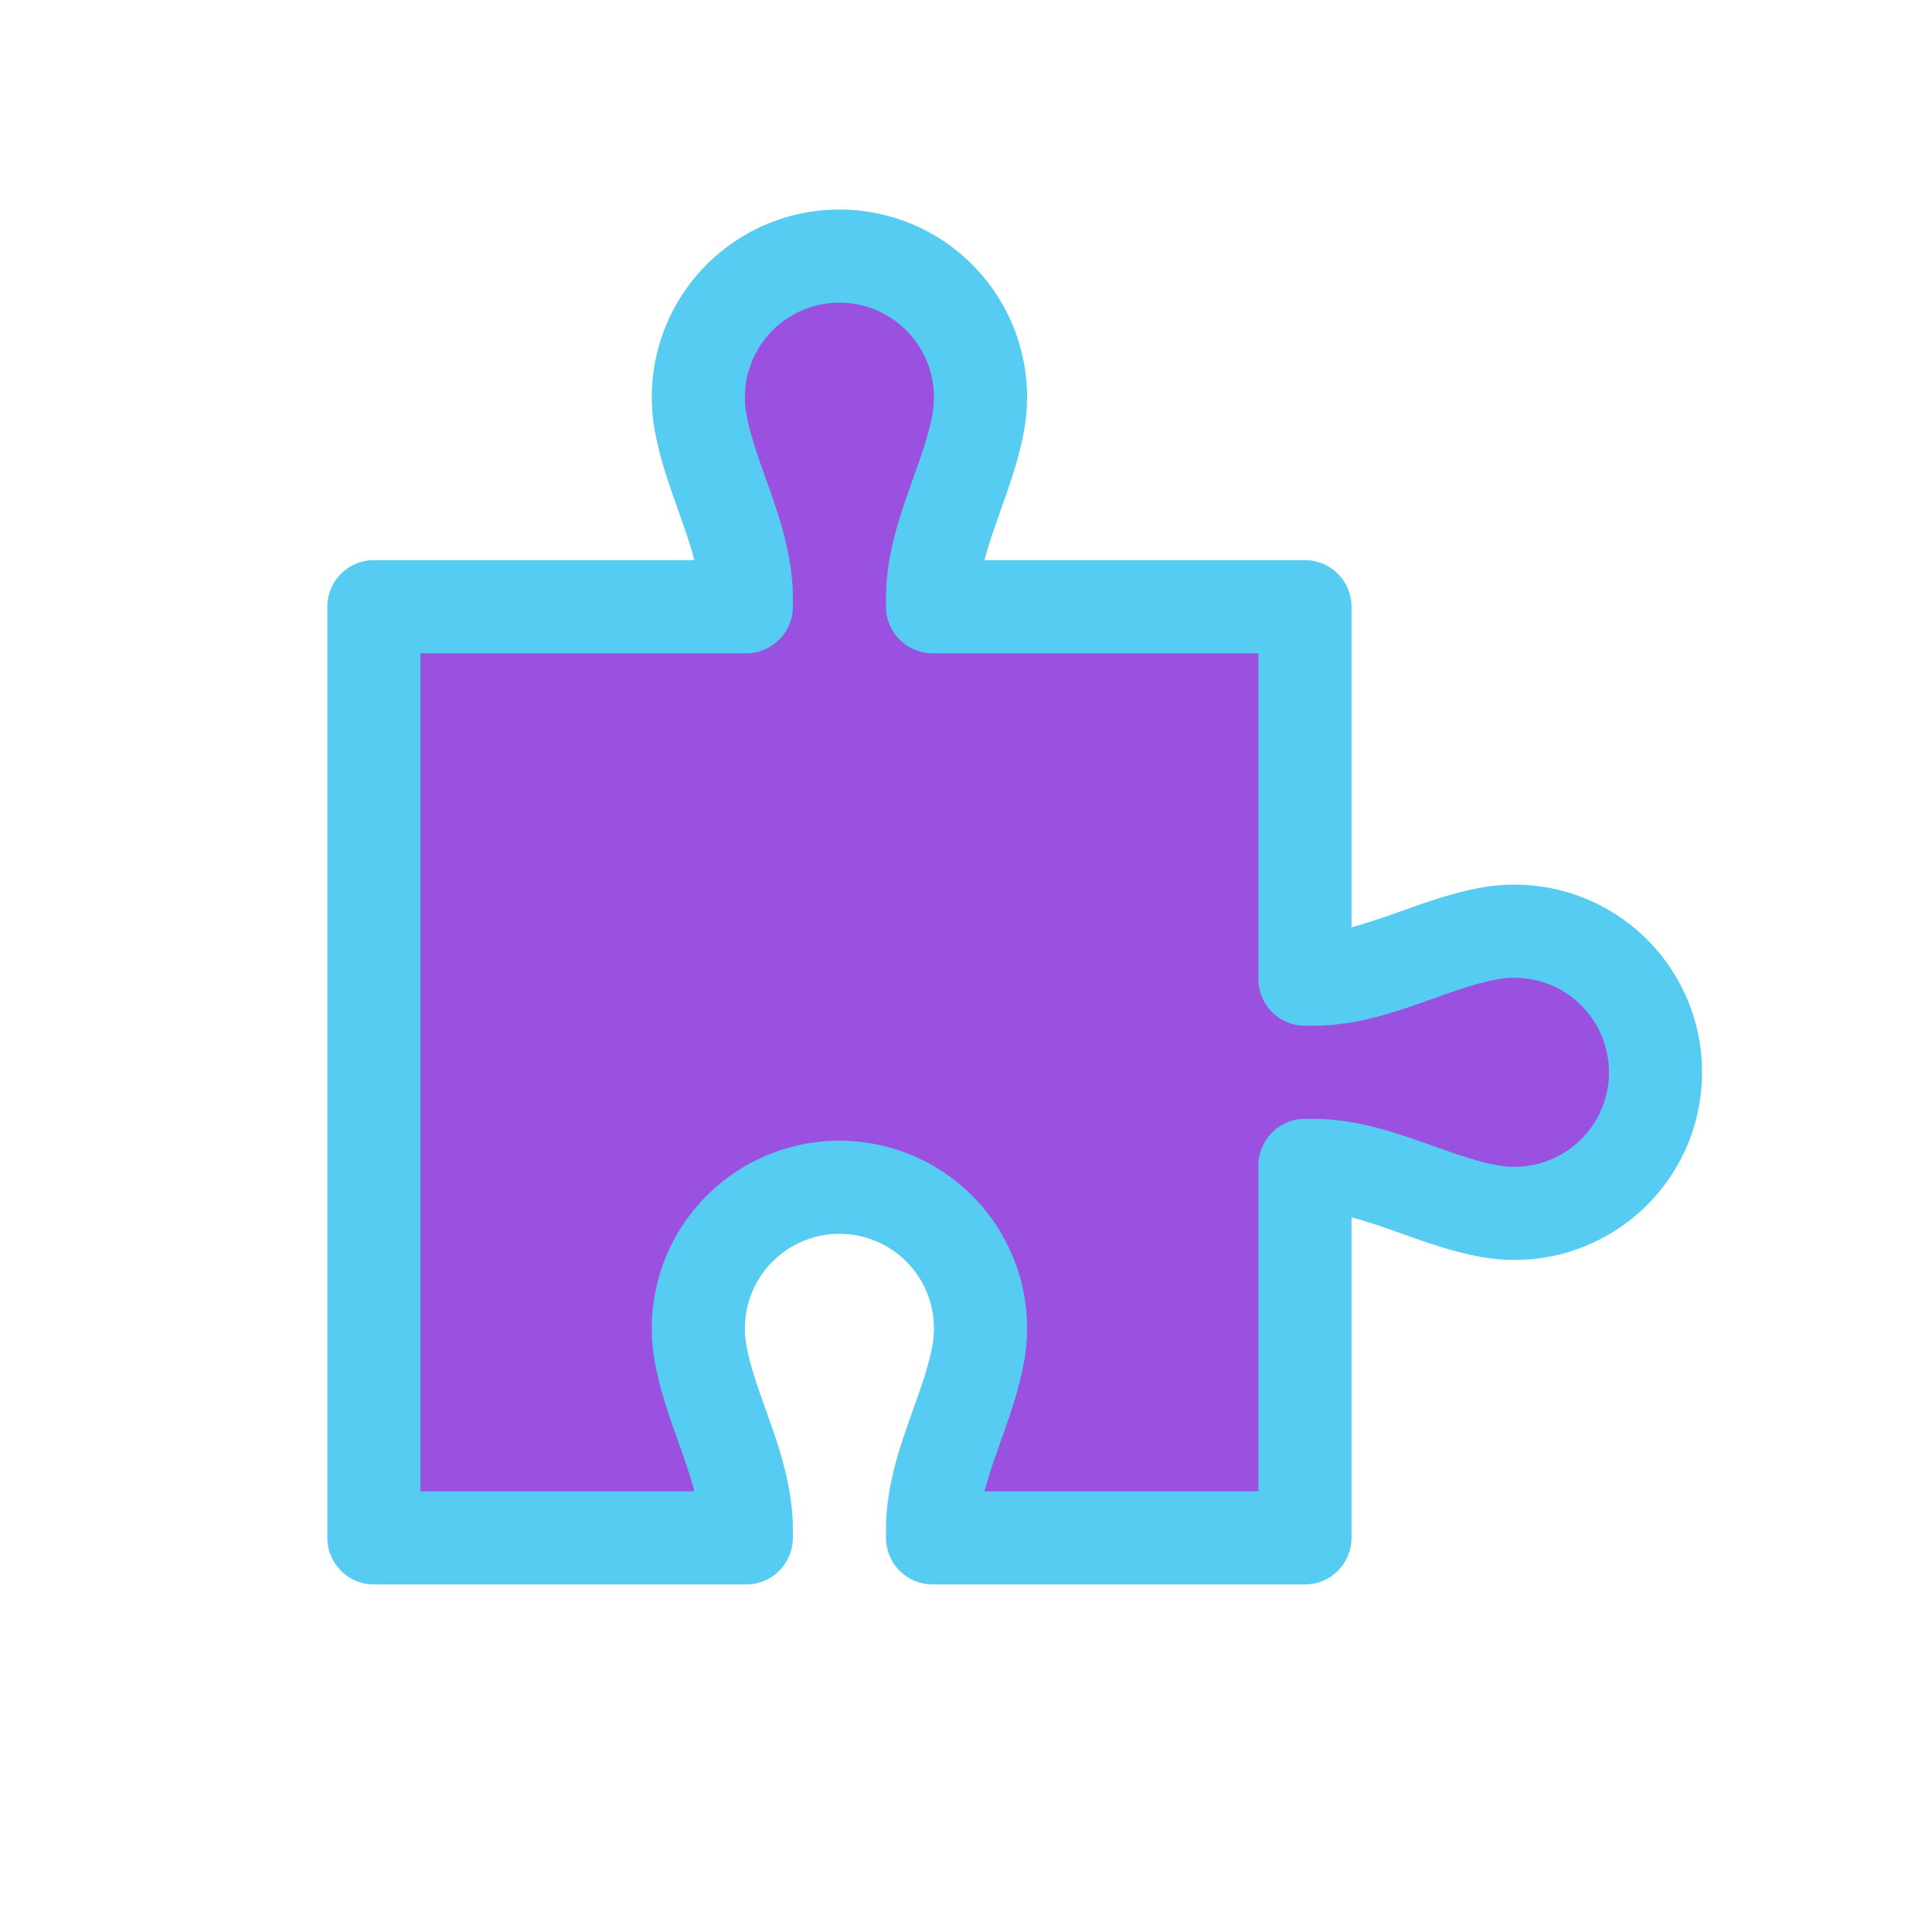 <svg width="83" height="82" viewBox="0 0 83 82" fill="none" xmlns="http://www.w3.org/2000/svg">
  <path fill-rule="evenodd" clip-rule="evenodd" d="M41.108 21.235C40.584 22.703 40.062 24.168 40.062 25.693V26.062H56.062V42.062H56.431C57.956 42.062 59.421 41.539 60.888 41.016L60.888 41.016C61.913 40.65 62.939 40.284 63.987 40.096C64.338 40.032 64.697 40 65.061 40C67.227 40 69.228 41.155 70.311 43.031C71.394 44.907 71.394 47.217 70.311 49.093C69.228 50.969 67.227 52.124 65.061 52.124C64.697 52.124 64.338 52.092 63.987 52.028C62.939 51.84 61.913 51.474 60.888 51.108L60.888 51.108C59.42 50.584 57.955 50.062 56.43 50.062H56.062V66.062H40.062V65.693C40.062 64.168 40.584 62.703 41.108 61.236C41.474 60.211 41.84 59.185 42.028 58.136C42.091 57.785 42.124 57.426 42.124 57.062C42.124 54.897 40.968 52.895 39.093 51.812C37.217 50.729 34.906 50.729 33.031 51.812C31.155 52.895 30 54.897 30 57.062C30 57.426 30.032 57.785 30.095 58.136C30.284 59.184 30.65 60.21 31.015 61.235C31.539 62.702 32.062 64.167 32.062 65.692V66.062H16.061V46.062V26.062H32.062V25.692C32.062 24.167 31.539 22.702 31.015 21.235C30.65 20.21 30.284 19.184 30.095 18.136C30.032 17.785 30 17.426 30 17.062C30 14.896 31.155 12.895 33.031 11.812C34.906 10.729 37.217 10.729 39.093 11.812C40.968 12.895 42.124 14.896 42.124 17.062C42.124 17.426 42.091 17.785 42.028 18.136C41.84 19.184 41.474 20.21 41.108 21.235Z" fill="#9B51E0" />
  <path d="M41.108 21.235L42.992 21.908V21.908L41.108 21.235ZM40.062 26.062H38.062C38.062 27.166 38.957 28.062 40.062 28.062V26.062ZM56.062 26.062H58.062C58.062 24.957 57.166 24.062 56.062 24.062V26.062ZM56.062 42.062H54.062C54.062 43.166 54.957 44.062 56.062 44.062V42.062ZM60.888 41.016L60.256 39.118C60.243 39.123 60.229 39.127 60.216 39.132L60.888 41.016ZM60.888 41.016L61.521 42.913C61.534 42.909 61.547 42.904 61.56 42.899L60.888 41.016ZM63.987 40.096L63.633 38.127H63.633L63.987 40.096ZM70.311 43.031L72.043 42.031V42.031L70.311 43.031ZM70.311 49.093L72.043 50.093V50.093L70.311 49.093ZM63.987 52.028L64.341 50.06L64.341 50.06L63.987 52.028ZM60.888 51.108L61.56 49.224C61.547 49.22 61.533 49.215 61.52 49.211L60.888 51.108ZM60.888 51.108L60.216 52.992C60.229 52.996 60.242 53.001 60.255 53.005L60.888 51.108ZM56.062 50.062V48.062C54.957 48.062 54.062 48.957 54.062 50.062H56.062ZM56.062 66.062V68.062C57.166 68.062 58.062 67.166 58.062 66.062H56.062ZM40.062 66.062H38.062C38.062 67.166 38.957 68.062 40.062 68.062V66.062ZM41.108 61.236L39.224 60.563L41.108 61.236ZM42.028 58.136L43.997 58.49L42.028 58.136ZM39.093 51.812L40.093 50.08H40.093L39.093 51.812ZM33.031 51.812L32.031 50.08H32.031L33.031 51.812ZM30.095 58.136L32.064 57.782L32.064 57.782L30.095 58.136ZM31.015 61.235L32.899 60.563V60.563L31.015 61.235ZM32.062 66.062V68.062C33.166 68.062 34.062 67.166 34.062 66.062H32.062ZM16.061 66.062H14.062C14.062 67.166 14.957 68.062 16.061 68.062V66.062ZM16.061 26.062V24.062C14.957 24.062 14.062 24.957 14.062 26.062H16.061ZM32.062 26.062V28.062C33.166 28.062 34.062 27.166 34.062 26.062H32.062ZM31.015 21.235L32.899 20.563V20.563L31.015 21.235ZM30.095 18.136L32.064 17.782V17.782L30.095 18.136ZM33.031 11.812L32.031 10.08V10.08L33.031 11.812ZM39.093 11.812L38.093 13.544V13.544L39.093 11.812ZM42.028 18.136L40.06 17.782L40.06 17.782L42.028 18.136ZM42.062 25.693C42.062 24.574 42.445 23.439 42.992 21.908L39.224 20.563C38.723 21.967 38.062 23.762 38.062 25.693H42.062ZM42.062 26.062V25.693H38.062V26.062H42.062ZM40.062 28.062H56.062V24.062H40.062V28.062ZM54.062 26.062V42.062H58.062V26.062H54.062ZM56.062 44.062H56.431V40.062H56.062V44.062ZM56.431 44.062C58.362 44.062 60.157 43.4 61.56 42.899L60.216 39.132C58.685 39.678 57.55 40.062 56.431 40.062V44.062ZM61.521 42.913L61.521 42.913L60.256 39.118L60.256 39.118L61.521 42.913ZM61.56 42.899C62.614 42.523 63.484 42.218 64.341 42.064L63.633 38.127C62.395 38.35 61.212 38.777 60.216 39.132L61.56 42.899ZM64.341 42.064C64.576 42.022 64.817 42 65.061 42V38C64.578 38 64.1 38.043 63.633 38.127L64.341 42.064ZM65.061 42C66.512 42 67.853 42.774 68.579 44.031L72.043 42.031C70.603 39.536 67.941 38 65.061 38V42ZM68.579 44.031C69.305 45.288 69.305 46.836 68.579 48.093L72.043 50.093C73.483 47.599 73.483 44.525 72.043 42.031L68.579 44.031ZM68.579 48.093C67.853 49.35 66.512 50.124 65.061 50.124V54.124C67.941 54.124 70.603 52.587 72.043 50.093L68.579 48.093ZM65.061 50.124C64.817 50.124 64.576 50.102 64.341 50.06L63.633 53.997C64.1 54.081 64.578 54.124 65.061 54.124V50.124ZM64.341 50.06C63.483 49.906 62.614 49.6 61.56 49.224L60.216 52.992C61.212 53.347 62.394 53.774 63.633 53.997L64.341 50.06ZM61.52 49.211L61.52 49.211L60.255 53.005L60.255 53.005L61.52 49.211ZM61.56 49.224C60.156 48.724 58.361 48.062 56.43 48.062V52.062C57.549 52.062 58.684 52.445 60.216 52.992L61.56 49.224ZM56.43 48.062H56.062V52.062H56.43V48.062ZM54.062 50.062V66.062H58.062V50.062H54.062ZM56.062 64.062H40.062V68.062H56.062V64.062ZM42.062 66.062V65.693H38.062V66.062H42.062ZM42.062 65.693C42.062 64.574 42.445 63.439 42.992 61.908L39.224 60.563C38.723 61.967 38.062 63.762 38.062 65.693H42.062ZM42.992 61.908C43.347 60.912 43.774 59.729 43.997 58.49L40.06 57.782C39.906 58.64 39.6 59.51 39.224 60.563L42.992 61.908ZM43.997 58.49C44.081 58.023 44.124 57.546 44.124 57.062H40.124C40.124 57.306 40.102 57.547 40.06 57.782L43.997 58.49ZM44.124 57.062C44.124 54.182 42.587 51.52 40.093 50.08L38.093 53.544C39.35 54.27 40.124 55.611 40.124 57.062H44.124ZM40.093 50.08C37.598 48.64 34.525 48.64 32.031 50.08L34.031 53.544C35.288 52.819 36.836 52.819 38.093 53.544L40.093 50.08ZM32.031 50.08C29.536 51.52 28 54.182 28 57.062H32C32 55.611 32.774 54.27 34.031 53.544L32.031 50.08ZM28 57.062C28 57.546 28.043 58.023 28.127 58.49L32.064 57.782C32.022 57.547 32 57.306 32 57.062H28ZM28.127 58.49C28.35 59.729 28.776 60.911 29.132 61.907L32.899 60.563C32.523 59.509 32.218 58.64 32.064 57.782L28.127 58.49ZM29.132 61.907C29.678 63.438 30.061 64.573 30.061 65.692H34.062C34.062 63.761 33.4 61.966 32.899 60.563L29.132 61.907ZM30.061 65.692V66.062H34.062V65.692H30.061ZM32.062 64.062H16.061V68.062H32.062V64.062ZM18.061 66.062V46.062H14.062V66.062H18.061ZM18.061 46.062V26.062H14.062V46.062H18.061ZM16.061 28.062H32.062V24.062H16.061V28.062ZM30.061 25.692V26.062H34.062V25.692H30.061ZM29.132 21.907C29.678 23.438 30.061 24.573 30.061 25.692H34.062C34.062 23.761 33.4 21.966 32.899 20.563L29.132 21.907ZM28.127 18.49C28.35 19.729 28.776 20.911 29.132 21.907L32.899 20.563C32.523 19.509 32.218 18.64 32.064 17.782L28.127 18.49ZM28 17.062C28 17.546 28.043 18.023 28.127 18.49L32.064 17.782C32.022 17.547 32 17.306 32 17.062H28ZM32.031 10.08C29.536 11.52 28 14.182 28 17.062H32C32 15.611 32.774 14.27 34.031 13.544L32.031 10.08ZM40.093 10.08C37.598 8.64 34.525 8.64 32.031 10.08L34.031 13.544C35.288 12.819 36.836 12.819 38.093 13.544L40.093 10.08ZM44.124 17.062C44.124 14.182 42.587 11.52 40.093 10.08L38.093 13.544C39.35 14.27 40.124 15.611 40.124 17.062H44.124ZM43.997 18.49C44.081 18.023 44.124 17.546 44.124 17.062H40.124C40.124 17.306 40.102 17.547 40.06 17.782L43.997 18.49ZM42.992 21.908C43.347 20.912 43.774 19.729 43.997 18.49L40.06 17.782C39.906 18.64 39.6 19.509 39.224 20.563L42.992 21.908Z" fill="#56CCF2" />
</svg>